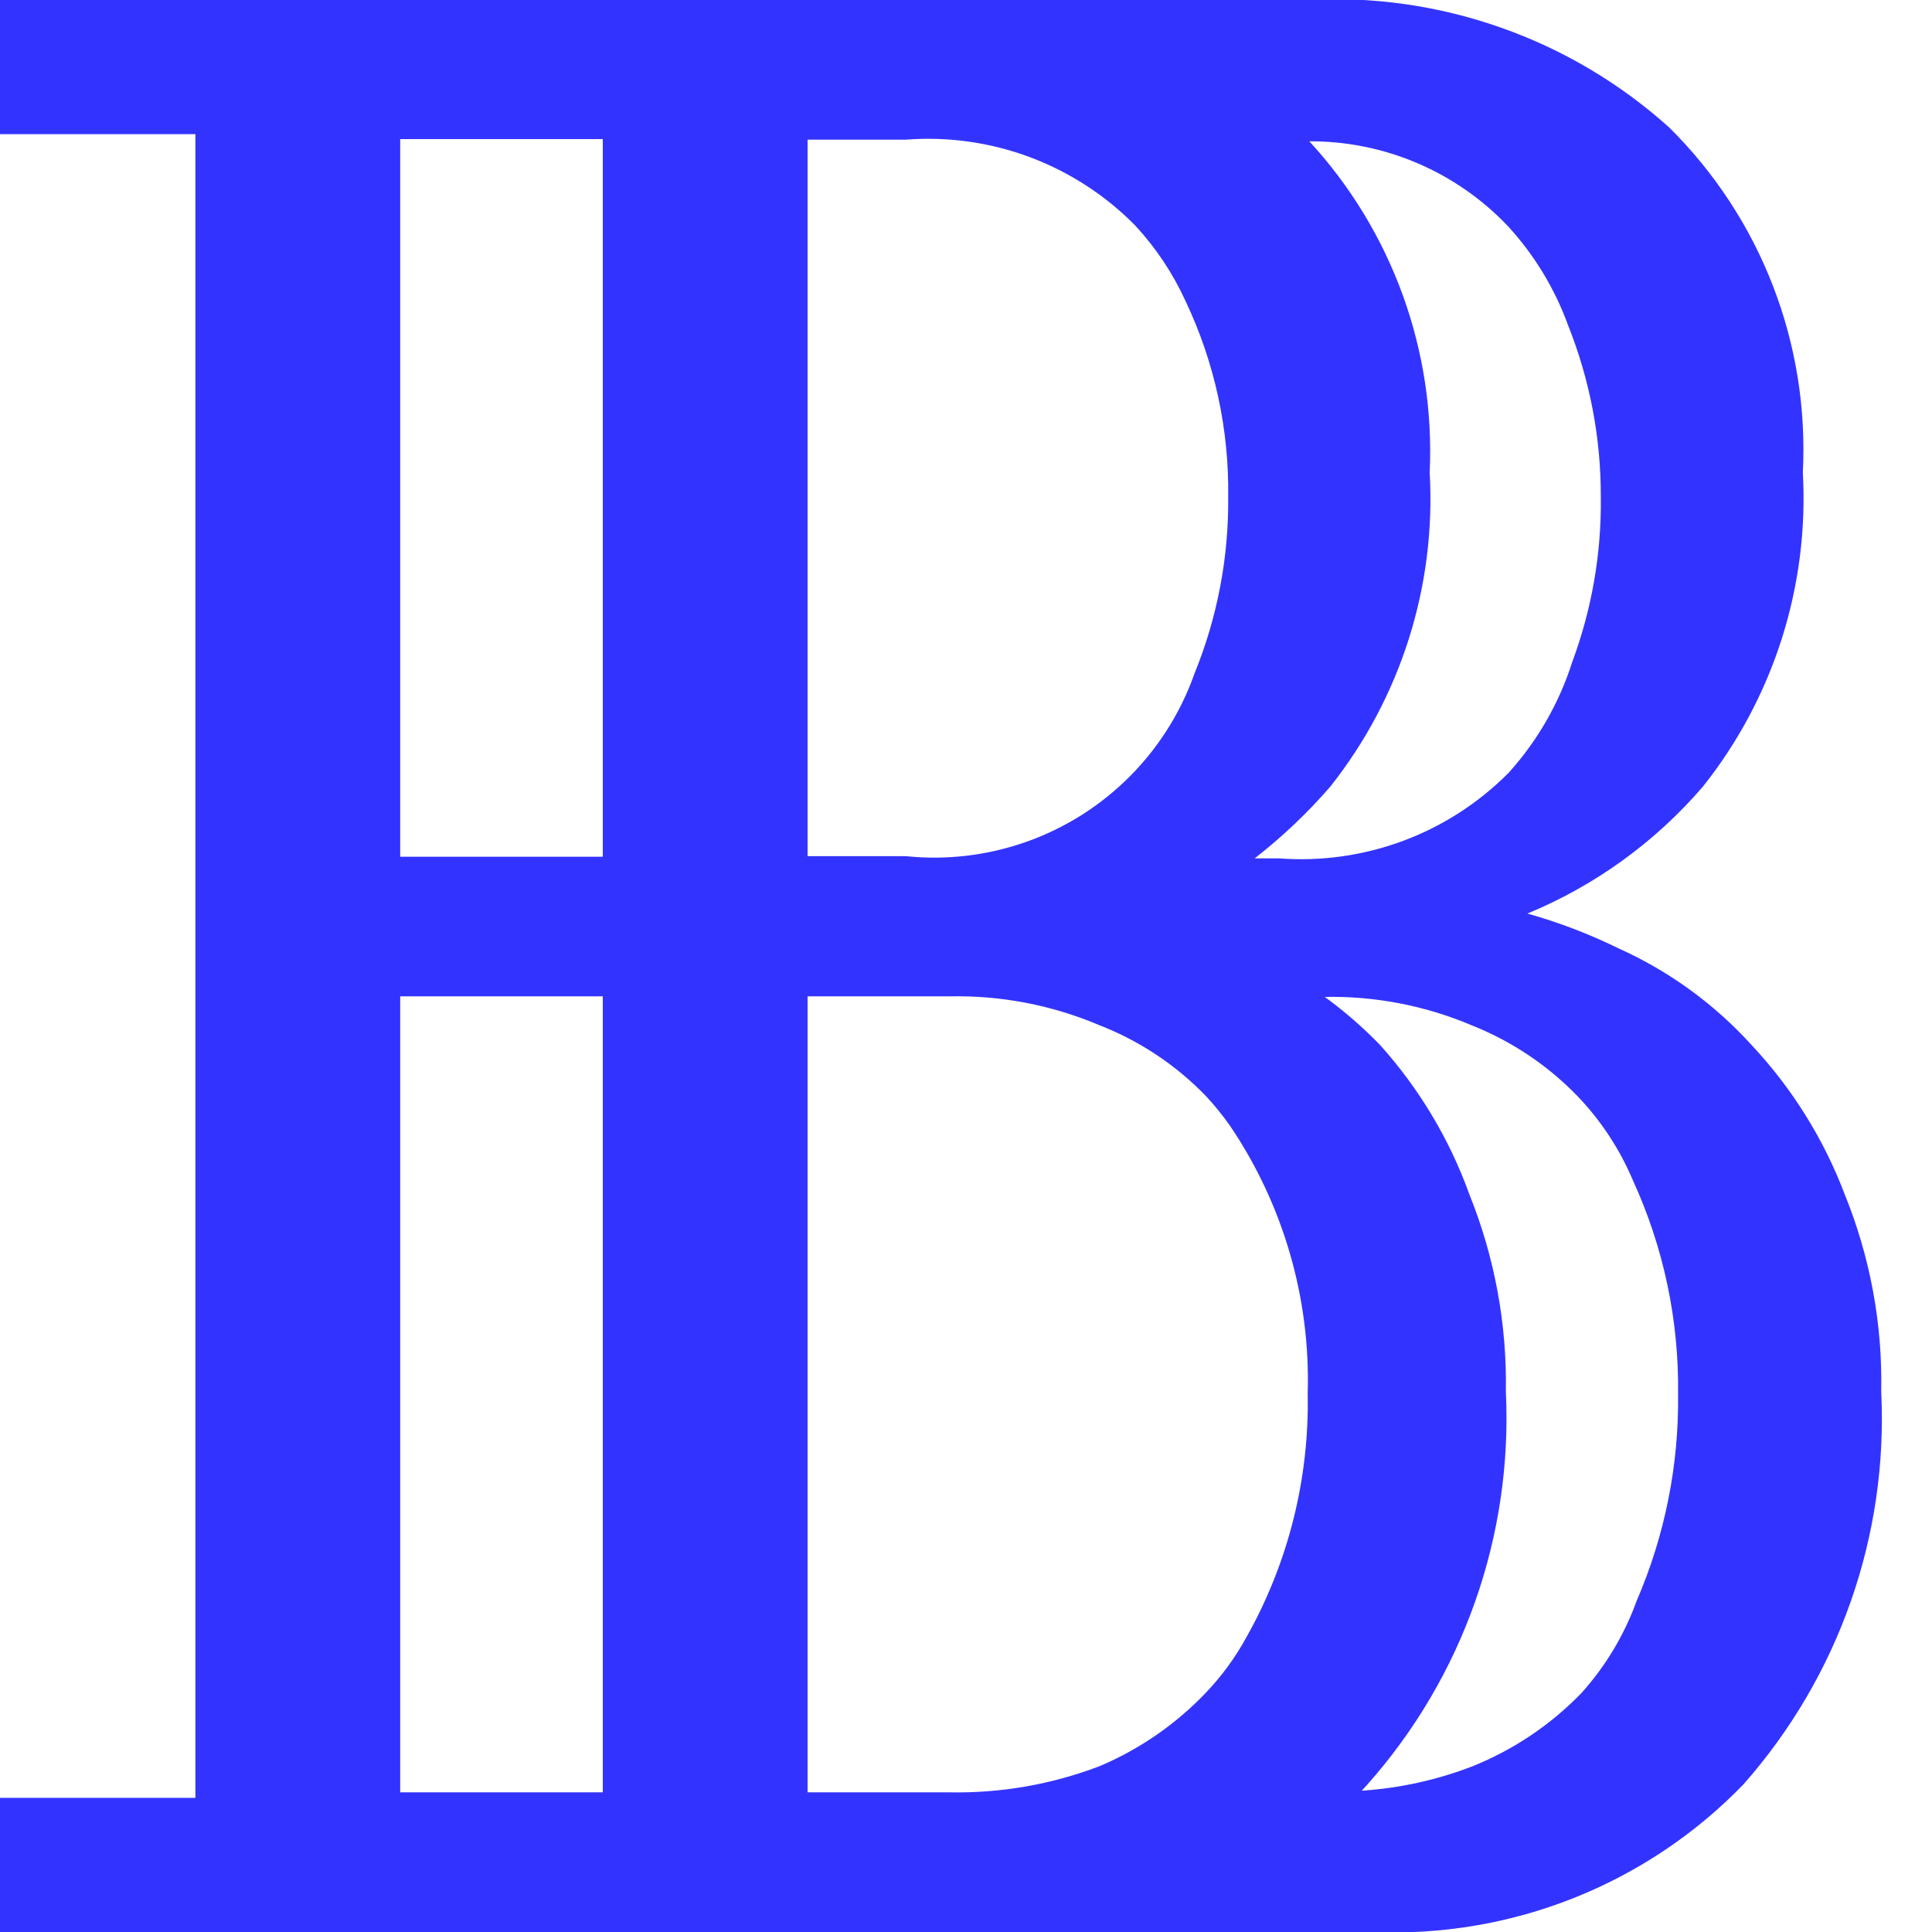 <svg
   viewBox="0 0 35 35"
   fill="none"
   version="1.1"
   id="svg119"
   xmlns="http://www.w3.org/2000/svg"
   xmlns:svg="http://www.w3.org/2000/svg">
  <g
     clip-path="url(#clipPath19885)"
     id="g112">
    <path
       d="M33.42 21.64C33.04 20.635 32.465 19.714 31.73 18.93C31.056 18.187 30.235 17.591 29.32 17.18C28.79 16.92 28.238 16.709 27.67 16.55C28.896 16.044 29.985 15.256 30.85 14.25C32.131 12.639 32.775 10.614 32.66 8.56C32.719 7.407 32.535 6.254 32.118 5.177C31.701 4.099 31.061 3.123 30.24 2.31C29.35 1.509 28.311 0.893 27.181 0.497C26.052 0.1 24.855 -0.069 23.66 4.78951e-05H0V2.43H3.54V32.57H0V35H24.88C26.122 35.053 27.361 34.842 28.516 34.382C29.671 33.922 30.715 33.223 31.58 32.33C33.311 30.374 34.209 27.819 34.08 25.21C34.105 23.988 33.88 22.773 33.42 21.64ZM24.1 14.25C25.377 12.638 26.018 10.613 25.9 8.56C25.951 7.465 25.785 6.372 25.411 5.342C25.037 4.312 24.462 3.366 23.72 2.56C24.393 2.557 25.06 2.692 25.679 2.957C26.299 3.222 26.857 3.611 27.32 4.1C27.799 4.622 28.169 5.234 28.41 5.9C28.803 6.886 29.003 7.938 29 9C29.014 10.024 28.837 11.041 28.48 12C28.244 12.741 27.851 13.423 27.33 14C26.79 14.544 26.139 14.965 25.421 15.232C24.702 15.5 23.934 15.608 23.17 15.55H22.73C23.228 15.162 23.687 14.727 24.1 14.25ZM14.63 2.53H16.41C17.175 2.471 17.944 2.58 18.663 2.849C19.381 3.119 20.032 3.542 20.57 4.09C20.944 4.495 21.251 4.958 21.48 5.46C22.004 6.566 22.267 7.777 22.25 9C22.261 10.097 22.054 11.184 21.64 12.2C21.267 13.259 20.547 14.161 19.599 14.762C18.65 15.362 17.527 15.626 16.41 15.51H14.63V2.53ZM10.92 32.47H7.25V18.05H10.92V32.47ZM10.92 15.52H7.25V2.52H10.92V15.52ZM22.58 29.66C22.381 30.024 22.136 30.36 21.85 30.66C21.303 31.236 20.642 31.692 19.91 32C19.045 32.328 18.125 32.488 17.2 32.47H14.63V18.05H17.2C18.13 18.03 19.054 18.207 19.91 18.57C20.643 18.854 21.305 19.294 21.85 19.86C22.005 20.027 22.148 20.204 22.28 20.39C23.249 21.822 23.743 23.522 23.69 25.25C23.72 26.793 23.337 28.316 22.58 29.66ZM29.65 29C29.427 29.616 29.088 30.183 28.65 30.67C28.091 31.248 27.416 31.701 26.67 32C26.029 32.247 25.355 32.395 24.67 32.44L24.77 32.33C26.505 30.376 27.406 27.82 27.28 25.21C27.301 23.988 27.077 22.774 26.62 21.64C26.261 20.64 25.71 19.72 25 18.93C24.692 18.612 24.357 18.321 24 18.06C24.909 18.043 25.812 18.216 26.65 18.57C27.378 18.857 28.037 19.297 28.58 19.86C29.003 20.301 29.342 20.817 29.58 21.38C30.137 22.593 30.417 23.915 30.4 25.25C30.417 26.539 30.161 27.817 29.65 29Z"
       fill="#3333FF"
       id="path108" />
    <path
       d="M49.839 9.89C49.421 9.545 48.901 9.348 48.359 9.33V9.24C48.599 9.23 48.836 9.179 49.059 9.09C49.284 8.999 49.488 8.862 49.659 8.69C49.841 8.488 49.983 8.254 50.079 8C50.189 7.678 50.243 7.34 50.239 7C50.239 6.625 50.175 6.253 50.049 5.9C49.929 5.583 49.742 5.297 49.499 5.06C49.246 4.821 48.947 4.637 48.619 4.52C48.248 4.383 47.855 4.315 47.459 4.32H42.619V14.77H47.929C48.298 14.771 48.663 14.692 48.999 14.54C49.322 14.386 49.611 14.168 49.849 13.9C50.102 13.609 50.293 13.268 50.409 12.9C50.548 12.523 50.616 12.122 50.609 11.72C50.629 11.368 50.569 11.016 50.434 10.691C50.299 10.365 50.092 10.074 49.829 9.84L49.839 9.89ZM44.599 6H46.999C47.306 5.982 47.608 6.087 47.839 6.29C47.943 6.399 48.022 6.528 48.074 6.669C48.126 6.81 48.148 6.96 48.139 7.11V7.57C48.148 7.72 48.127 7.87 48.075 8.011C48.023 8.153 47.943 8.281 47.839 8.39C47.726 8.493 47.593 8.571 47.449 8.621C47.304 8.671 47.151 8.691 46.999 8.68H44.599V6ZM48.599 12C48.609 12.156 48.586 12.313 48.531 12.46C48.476 12.606 48.39 12.739 48.279 12.85C48.035 13.059 47.719 13.163 47.399 13.14H44.599V10.34H47.359C47.681 10.32 47.997 10.428 48.239 10.64C48.348 10.752 48.433 10.885 48.488 11.031C48.543 11.178 48.568 11.334 48.559 11.49L48.599 12ZM52.389 5.59C52.218 5.402 52.125 5.155 52.129 4.9V4.6C52.125 4.345 52.218 4.099 52.389 3.91C52.507 3.809 52.644 3.734 52.792 3.687C52.939 3.641 53.095 3.625 53.249 3.64C53.56 3.613 53.87 3.71 54.109 3.91C54.199 4 54.269 4.108 54.316 4.227C54.362 4.346 54.384 4.473 54.379 4.6V4.9C54.384 5.027 54.362 5.154 54.316 5.273C54.269 5.392 54.199 5.5 54.109 5.59C53.87 5.79 53.56 5.887 53.249 5.86C53.085 5.874 52.92 5.853 52.764 5.798C52.609 5.743 52.468 5.655 52.349 5.54L52.389 5.59ZM52.249 7H54.169V14.82H52.249V7ZM60.519 6.82C60.035 6.808 59.56 6.948 59.159 7.22C58.778 7.472 58.498 7.851 58.369 8.29H58.309V3.68H56.389V14.77H58.309V13.47H58.369C58.508 13.909 58.789 14.29 59.169 14.55C59.565 14.823 60.038 14.963 60.519 14.95C60.959 14.975 61.397 14.891 61.797 14.706C62.196 14.522 62.544 14.241 62.809 13.89C63.374 12.995 63.647 11.947 63.589 10.89C63.654 9.833 63.38 8.782 62.809 7.89C62.55 7.528 62.206 7.236 61.806 7.04C61.406 6.845 60.964 6.752 60.519 6.77V6.82ZM61.589 11.58C61.613 12.071 61.444 12.551 61.119 12.92C60.964 13.083 60.776 13.211 60.567 13.296C60.358 13.38 60.134 13.419 59.909 13.41C59.492 13.401 59.088 13.258 58.759 13C58.612 12.893 58.493 12.752 58.414 12.587C58.336 12.423 58.3 12.242 58.309 12.06V9.6C58.305 9.423 58.343 9.248 58.422 9.089C58.5 8.931 58.616 8.794 58.759 8.69C59.093 8.45 59.498 8.327 59.909 8.34C60.136 8.332 60.361 8.373 60.57 8.462C60.779 8.55 60.967 8.682 61.119 8.85C61.444 9.219 61.613 9.699 61.589 10.19V11.58ZM67.299 13.28H68.299V14.82H67.299C67.035 14.844 66.769 14.812 66.518 14.728C66.267 14.643 66.035 14.508 65.839 14.33C65.513 13.939 65.349 13.438 65.379 12.93V3.68H67.299V13.28ZM71.599 3.91C71.689 4 71.759 4.108 71.806 4.227C71.852 4.346 71.874 4.473 71.869 4.6V4.9C71.874 5.027 71.852 5.154 71.806 5.273C71.759 5.392 71.689 5.5 71.599 5.59C71.359 5.79 71.05 5.887 70.739 5.86C70.585 5.874 70.43 5.858 70.282 5.811C70.135 5.765 69.998 5.69 69.879 5.59C69.708 5.402 69.615 5.155 69.619 4.9V4.6C69.615 4.345 69.708 4.099 69.879 3.91C69.998 3.81 70.135 3.735 70.282 3.689C70.43 3.643 70.585 3.626 70.739 3.64C71.043 3.599 71.352 3.678 71.599 3.86V3.91ZM69.779 7H71.699V14.82H69.779V7ZM79.679 7.92C79.362 7.564 78.969 7.284 78.529 7.1C77.563 6.732 76.495 6.732 75.529 7.1C75.097 7.287 74.711 7.567 74.399 7.92C74.072 8.293 73.823 8.728 73.669 9.2C73.49 9.749 73.402 10.323 73.409 10.9C73.404 11.477 73.492 12.051 73.669 12.6C73.823 13.075 74.072 13.514 74.399 13.89C74.707 14.249 75.094 14.533 75.529 14.72C76.495 15.088 77.563 15.088 78.529 14.72C78.972 14.536 79.365 14.252 79.679 13.89C80.007 13.514 80.255 13.075 80.409 12.6C80.583 12.05 80.668 11.476 80.659 10.9C80.669 10.323 80.585 9.749 80.409 9.2C80.261 8.711 80.013 8.258 79.679 7.87V7.92ZM78.679 11.63C78.717 12.122 78.563 12.609 78.249 12.99C78.094 13.149 77.906 13.273 77.7 13.354C77.493 13.435 77.271 13.471 77.049 13.46C76.83 13.47 76.612 13.433 76.408 13.352C76.205 13.271 76.021 13.148 75.869 12.99C75.553 12.61 75.395 12.123 75.429 11.63V10.13C75.397 9.64 75.554 9.157 75.869 8.78C76.015 8.629 76.191 8.509 76.385 8.428C76.58 8.347 76.789 8.307 76.999 8.31C77.221 8.299 77.443 8.335 77.65 8.416C77.856 8.497 78.044 8.621 78.199 8.78C78.511 9.158 78.665 9.641 78.629 10.13L78.679 11.63ZM84.679 7H86.279V8.49H84.679V13.23H86.169V14.77H84.739C84.466 14.789 84.192 14.754 83.933 14.666C83.674 14.579 83.435 14.441 83.229 14.26C83.047 14.061 82.907 13.828 82.818 13.573C82.729 13.319 82.692 13.049 82.709 12.78V8.49H81.559V7H82.159C82.266 7.013 82.375 7.002 82.477 6.967C82.579 6.933 82.672 6.875 82.749 6.8C82.867 6.619 82.923 6.405 82.909 6.19V4.81H84.629L84.679 7ZM93.679 8C93.381 7.631 93.001 7.337 92.569 7.14C92.068 6.921 91.525 6.816 90.979 6.83C90.455 6.823 89.934 6.921 89.449 7.12C89.012 7.308 88.622 7.591 88.309 7.95C87.989 8.325 87.748 8.76 87.599 9.23C87.429 9.774 87.345 10.341 87.349 10.91C87.344 11.487 87.432 12.061 87.609 12.61C87.761 13.083 88.009 13.519 88.339 13.89C88.654 14.251 89.047 14.535 89.489 14.72C89.97 14.91 90.482 15.005 90.999 15C91.662 15.011 92.32 14.882 92.929 14.62C93.45 14.386 93.902 14.021 94.239 13.56L93.239 12.4C93.013 12.696 92.739 12.953 92.429 13.16C92.073 13.373 91.663 13.477 91.249 13.46C90.989 13.48 90.728 13.444 90.483 13.354C90.238 13.265 90.015 13.123 89.829 12.94C89.497 12.567 89.324 12.079 89.349 11.58V11.39H94.549V10.76C94.55 10.245 94.476 9.733 94.329 9.24C94.186 8.766 93.951 8.324 93.639 7.94L93.679 8ZM92.549 10.22H89.349V10C89.328 9.519 89.489 9.048 89.799 8.68C89.953 8.519 90.14 8.394 90.347 8.313C90.555 8.231 90.777 8.196 90.999 8.21C91.216 8.198 91.434 8.237 91.633 8.324C91.833 8.411 92.01 8.543 92.149 8.71C92.408 9.089 92.535 9.542 92.509 10L92.549 10.22ZM103.479 14.83H101.199L99.199 11.33L98.199 12.45V14.83H96.199V3.68H98.119V10.37H98.189L99.189 8.96L100.999 7H103.169L100.479 10L103.479 14.83ZM48.049 22.69H47.999C47.866 22.254 47.587 21.876 47.209 21.62C46.802 21.355 46.325 21.22 45.839 21.23C45.404 21.206 44.969 21.29 44.574 21.473C44.178 21.656 43.833 21.933 43.569 22.28C42.998 23.172 42.725 24.223 42.789 25.28C42.73 26.337 43.003 27.386 43.569 28.28C43.83 28.631 44.174 28.913 44.57 29.1C44.966 29.286 45.402 29.372 45.839 29.35C46.314 29.372 46.785 29.25 47.189 29C47.576 28.745 47.862 28.363 47.999 27.92H48.069V29.23H49.999V18.14H48.049V22.69ZM48.049 26.54C48.059 26.724 48.022 26.908 47.942 27.074C47.861 27.241 47.74 27.384 47.589 27.49C47.25 27.719 46.848 27.835 46.439 27.82C46.213 27.828 45.989 27.788 45.78 27.701C45.571 27.615 45.383 27.485 45.229 27.32C44.914 26.954 44.749 26.483 44.769 26V24.64C44.748 24.151 44.912 23.673 45.229 23.3C45.383 23.135 45.571 23.005 45.78 22.919C45.989 22.833 46.213 22.792 46.439 22.8C46.849 22.784 47.254 22.904 47.589 23.14C47.736 23.244 47.854 23.382 47.934 23.542C48.015 23.703 48.054 23.881 48.049 24.06V26.54ZM56.509 24.43L59.509 29.23H57.209L55.209 25.72L54.209 26.84V29.23H52.249V18.14H54.169V24.82H54.249L55.249 23.41L56.999 21.41H59.179L56.509 24.43Z"
       fill="#212121"
       id="path110" />
  </g>
  <defs
     id="defs117">
    <clipPath
       clipPathUnits="userSpaceOnUse"
       id="clipPath19885">
      <rect
         style="fill:#0000ff;fill-rule:evenodd"
         id="rect19887"
         width="34.657"
         height="35.226"
         x="0"
         y="4.7895101e-05" />
    </clipPath>
  </defs>
</svg>
